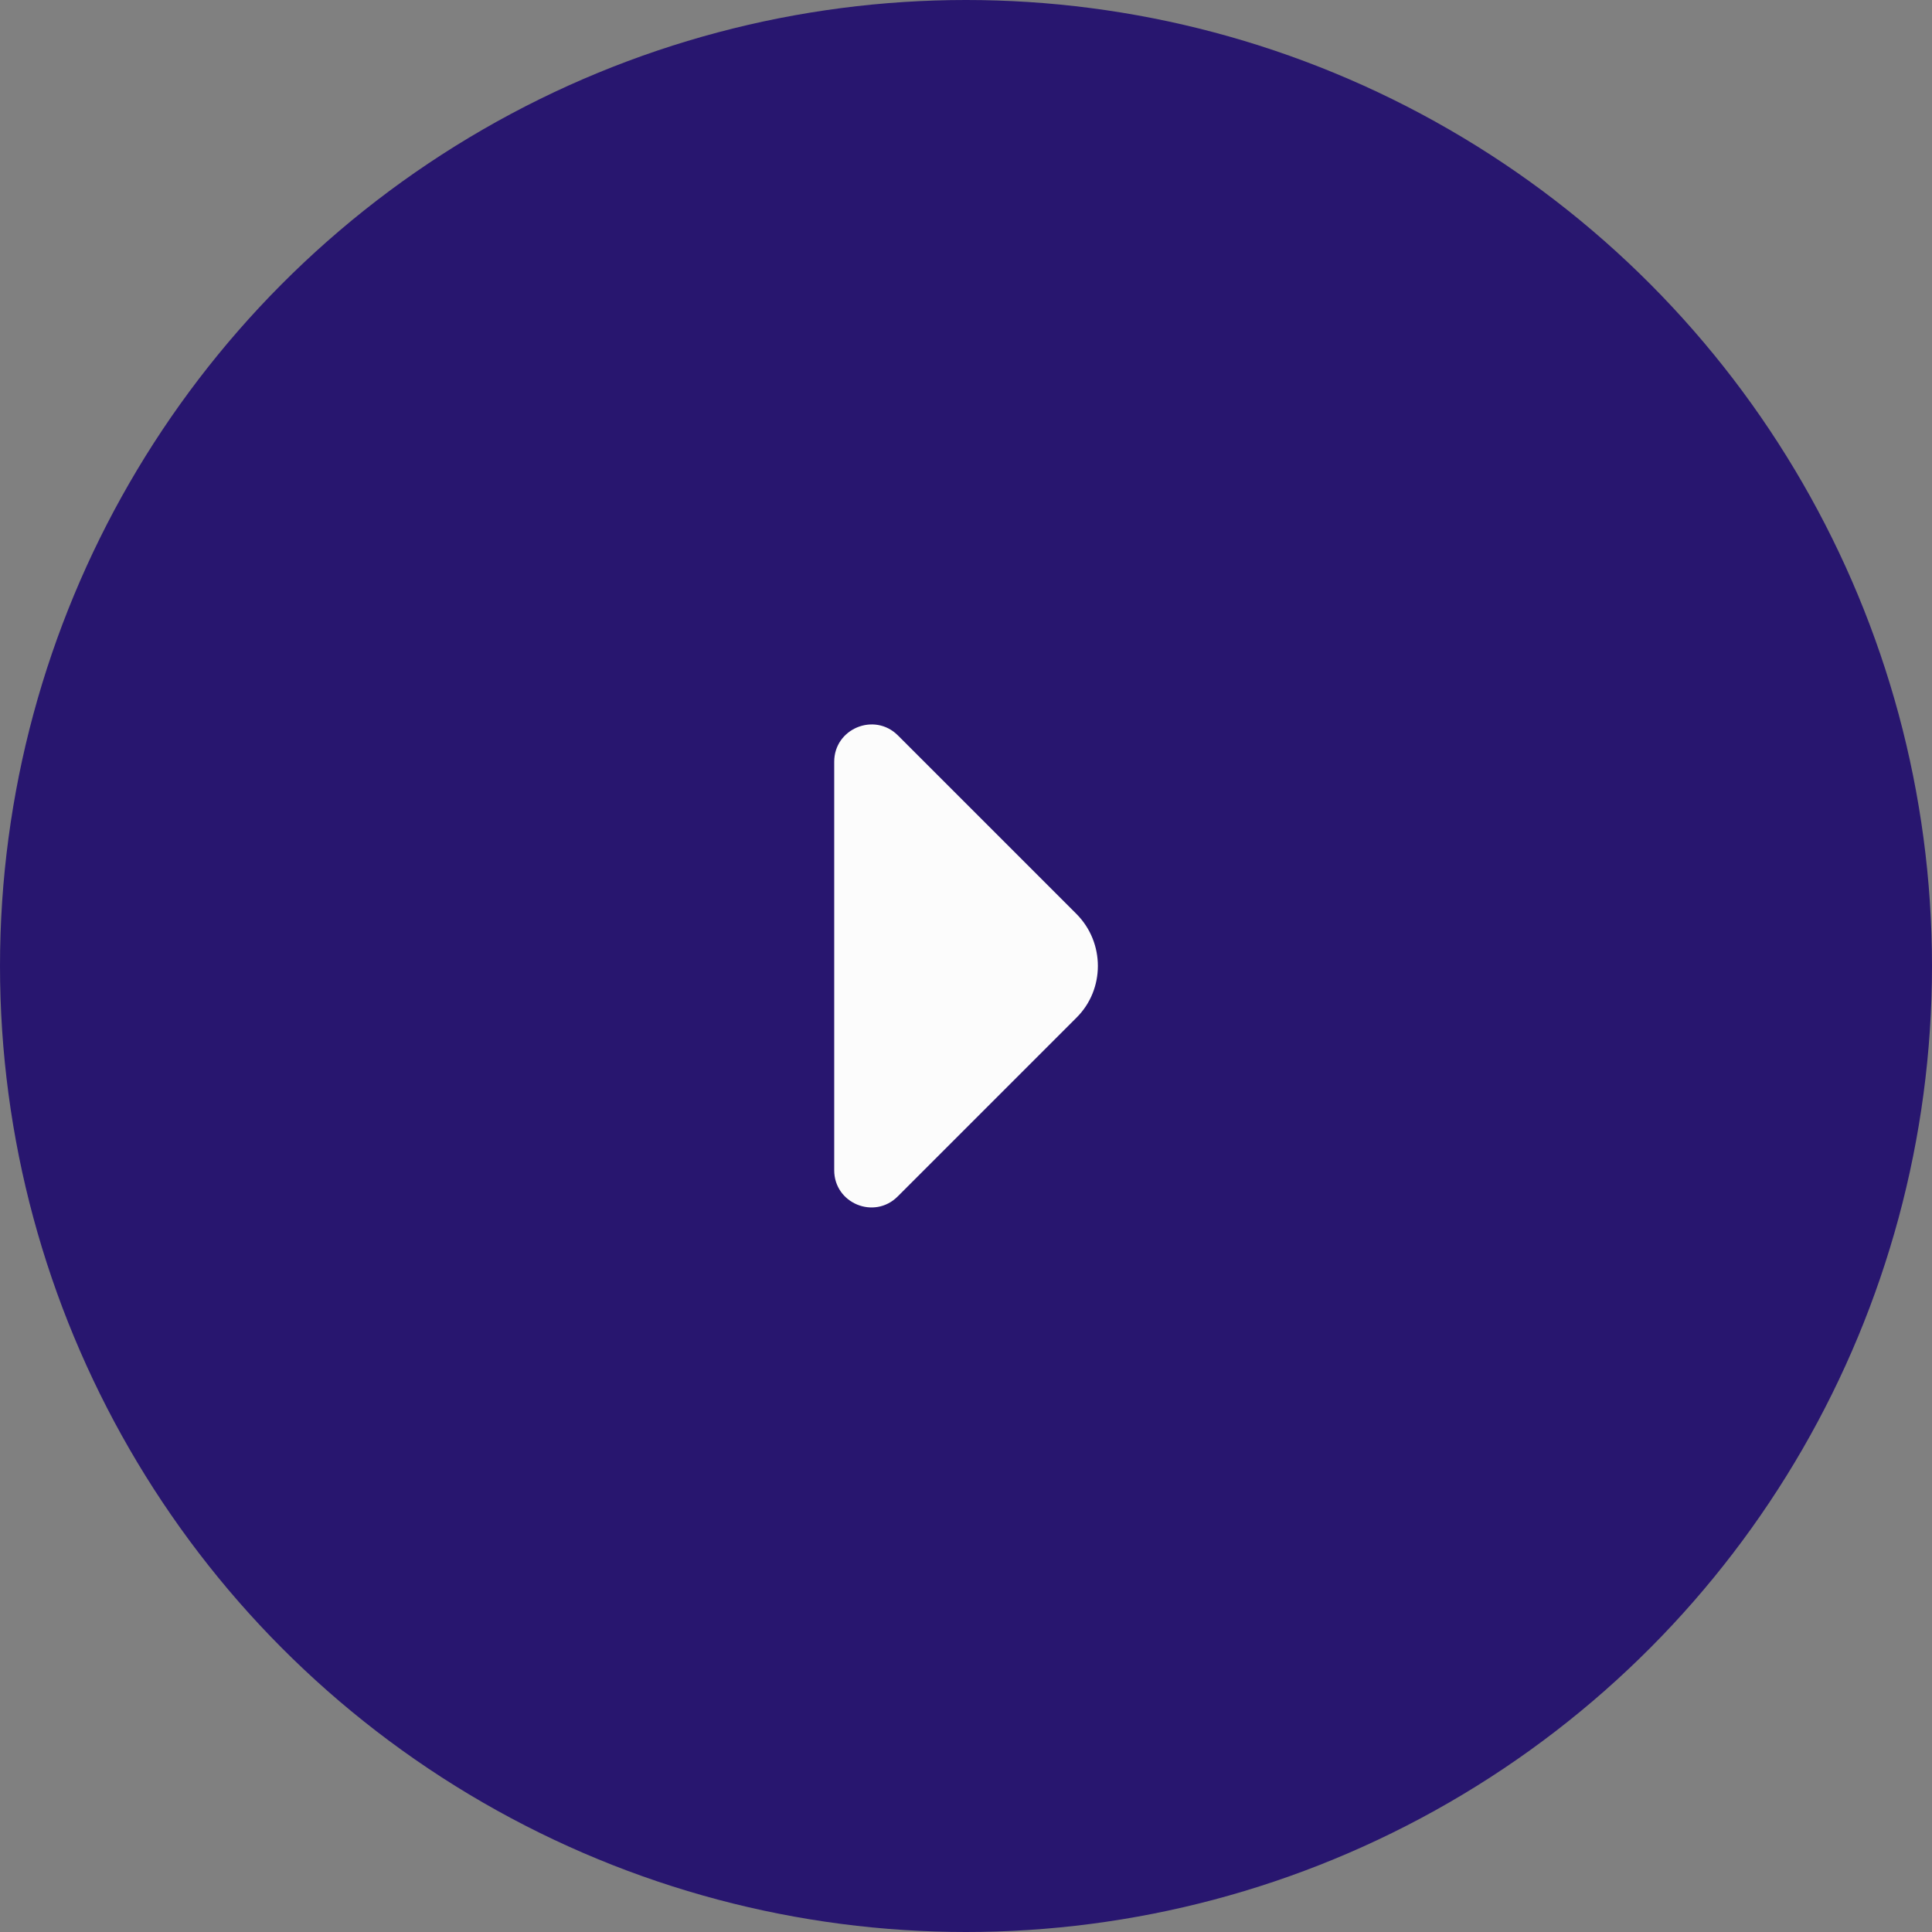 <svg width="56" height="56" viewBox="0 0 56 56" fill="none" xmlns="http://www.w3.org/2000/svg">
<rect x="0" y="0" width="56" height="56" fill="#808080" stroke="none"/>
<circle cx="28" cy="28" r="28" fill="#28166F"/>
<path d="M31.2 26.49L29.23 24.52L26.02 21.31C25.34 20.64 24.18 21.12 24.18 22.08V28.31V33.92C24.18 34.88 25.34 35.36 26.02 34.68L31.2 29.5C32.03 28.68 32.03 27.32 31.2 26.49Z" fill="#FCFCFC"/>
</svg>
